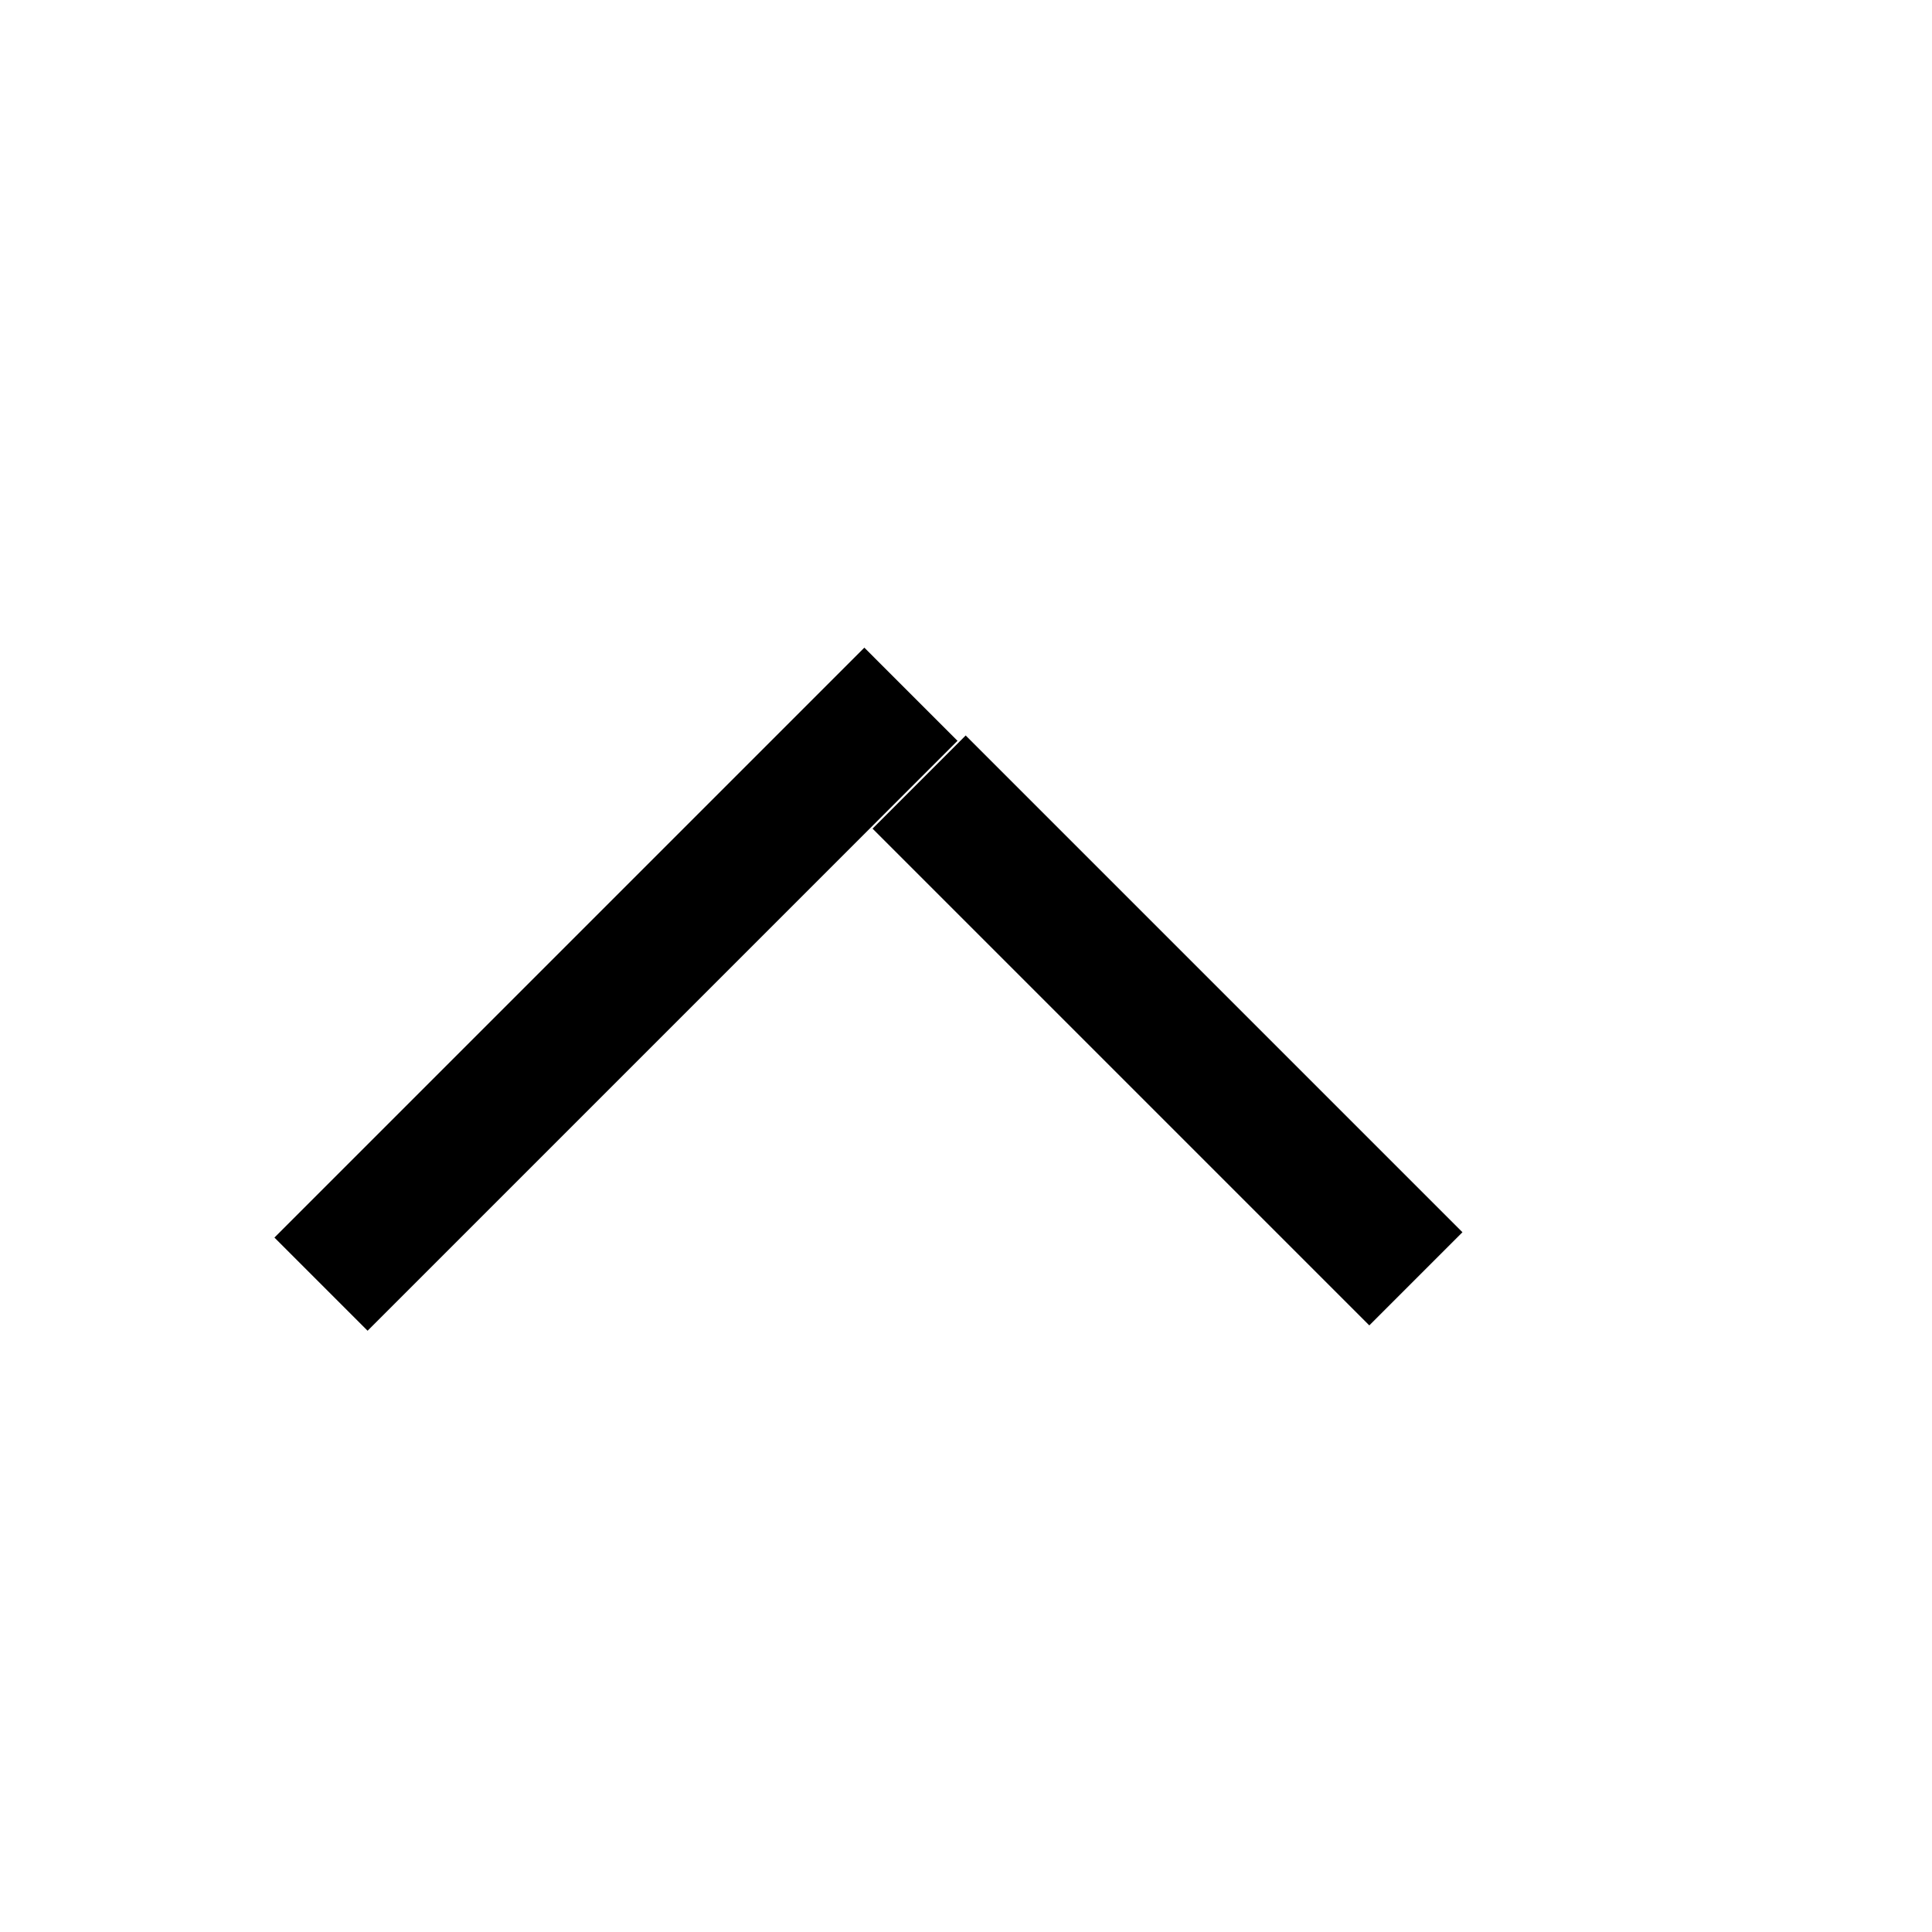 <svg width="88" height="88" viewBox="0 0 88 88" fill="none" xmlns="http://www.w3.org/2000/svg" xmlns:xlink="http://www.w3.org/1999/xlink">
	<desc>
			Created with Pixso.
	</desc>
	<path d="M43.985 33.5L66.613 56.127L62.37 60.37L39.743 37.743L43.985 33.5Z" fill-rule="evenodd" fill="#000000"/>
	<path d="M43.613 33.743L16.743 60.613L12.5 56.37L39.37 29.5L43.613 33.743Z" fill-rule="evenodd" fill="#000000"/>
	<defs/>
</svg>
